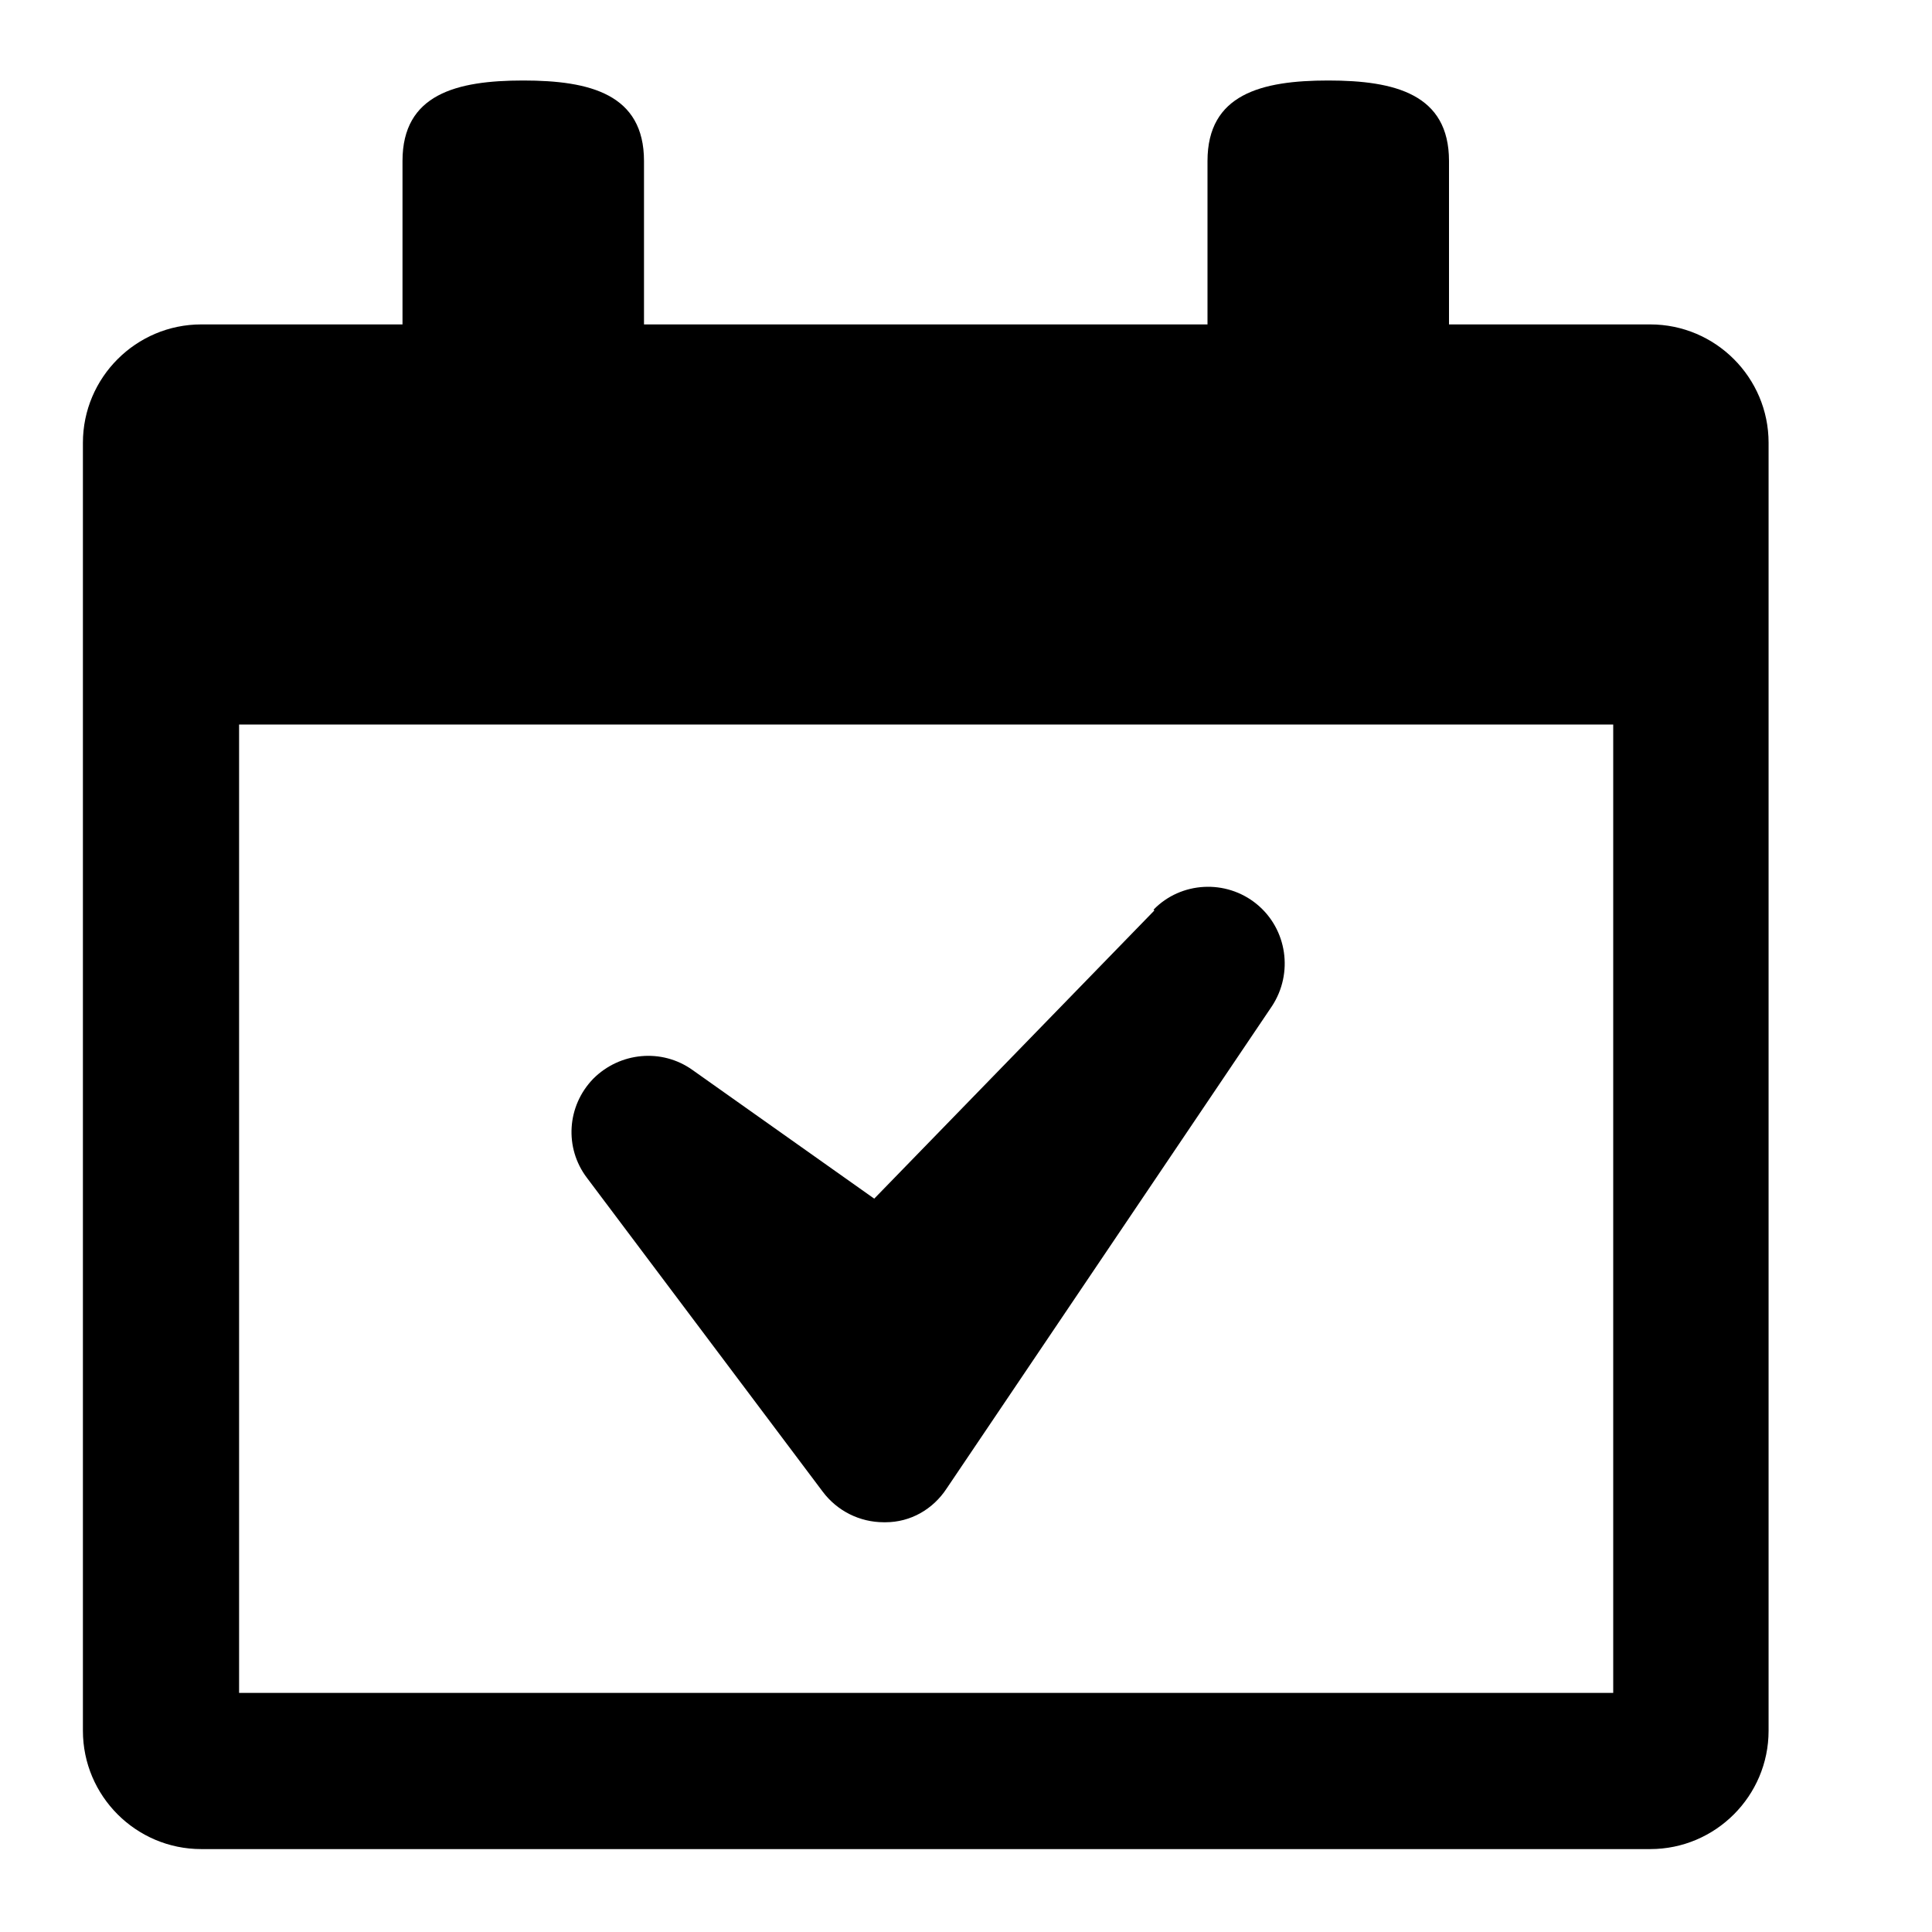 <?xml version="1.0" encoding="UTF-8"?><svg id="Laag_1" xmlns="http://www.w3.org/2000/svg" xmlns:xlink="http://www.w3.org/1999/xlink" viewBox="0 0 24 24"><defs><style>.cls-1{fill:none;}.cls-2{clip-path:url(#clippath);}.cls-3{clip-path:url(#clippath-1);}</style><clipPath id="clippath"><rect class="cls-1" width="24" height="24"/></clipPath><clipPath id="clippath-1"><rect class="cls-1" width="24" height="24"/></clipPath></defs><g class="cls-2"><g class="cls-3"><path d="m20.5,4.03h-2.5v-2.03c0-.83-.67-1-1.5-1s-1.5.17-1.5,1v2.03h-7v-2.03c0-.83-.67-1-1.5-1s-1.5.17-1.5,1v2.03h-2.5c-.81,0-1.47.66-1.47,1.47v16c0,.81.66,1.47,1.47,1.47h18c.81,0,1.47-.66,1.47-1.47V5.5c0-.81-.66-1.47-1.47-1.47M2.97,9h17.07v12.03H2.97v-12.03Z"/><path d="m14.34,11.31l-3.48,3.58-2.26-1.6c-.38-.27-.9-.22-1.23.11-.33.34-.36.86-.08,1.23l2.93,3.9c.18.24.46.38.76.38,0,0,.02,0,.02,0,.31,0,.59-.16.76-.42l4.04-5.99c.27-.41.19-.96-.19-1.27-.38-.31-.94-.28-1.28.07"/></g></g></svg>